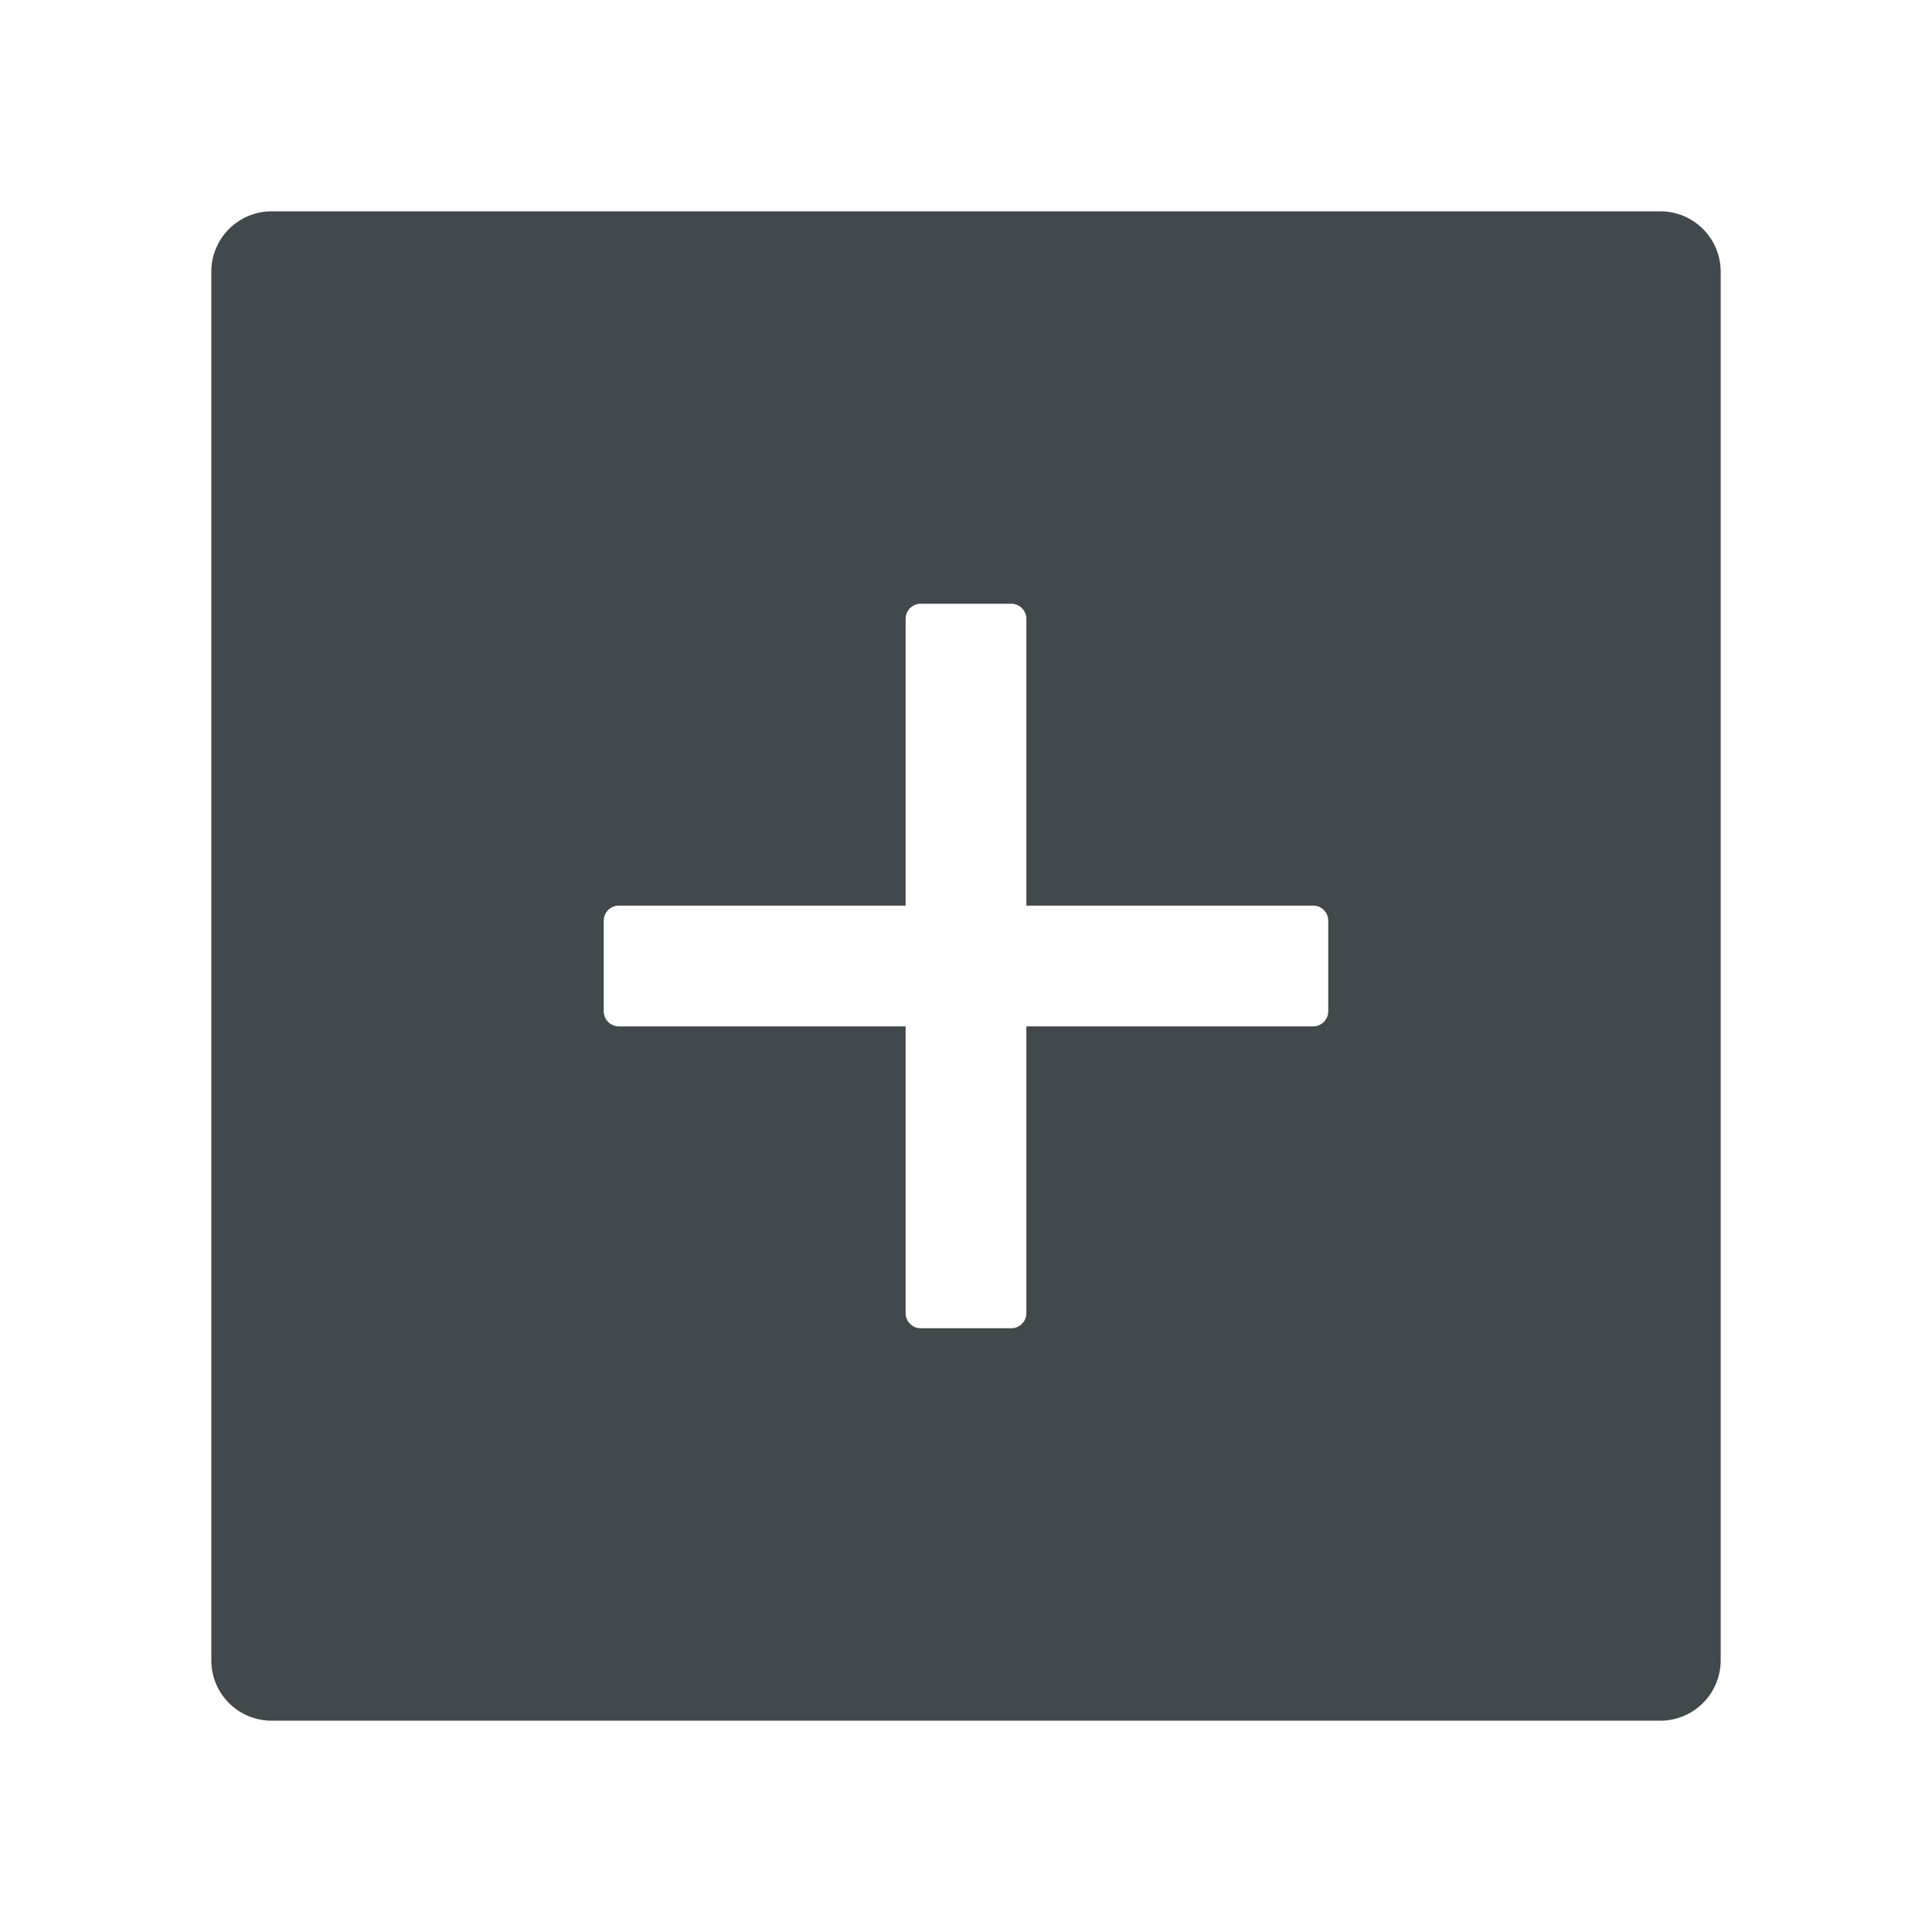<svg width="24" height="24" fill="none" xmlns="http://www.w3.org/2000/svg">
    <path d="M20.625 2.625H3.375a.75.75 0 0 0-.75.75v17.25c0 .415.335.75.75.75h17.25a.75.75 0 0 0 .75-.75V3.375a.75.75 0 0 0-.75-.75ZM16.5 12.563a.188.188 0 0 1-.188.187H12.75v3.563a.188.188 0 0 1-.188.187h-1.124a.188.188 0 0 1-.188-.188V12.75H7.687a.188.188 0 0 1-.187-.188v-1.124c0-.104.084-.188.188-.188h3.562V7.687c0-.103.084-.187.188-.187h1.124c.104 0 .188.084.188.188v3.562h3.563c.103 0 .187.084.187.188v1.124Z" fill="#42494D"/>
</svg>
